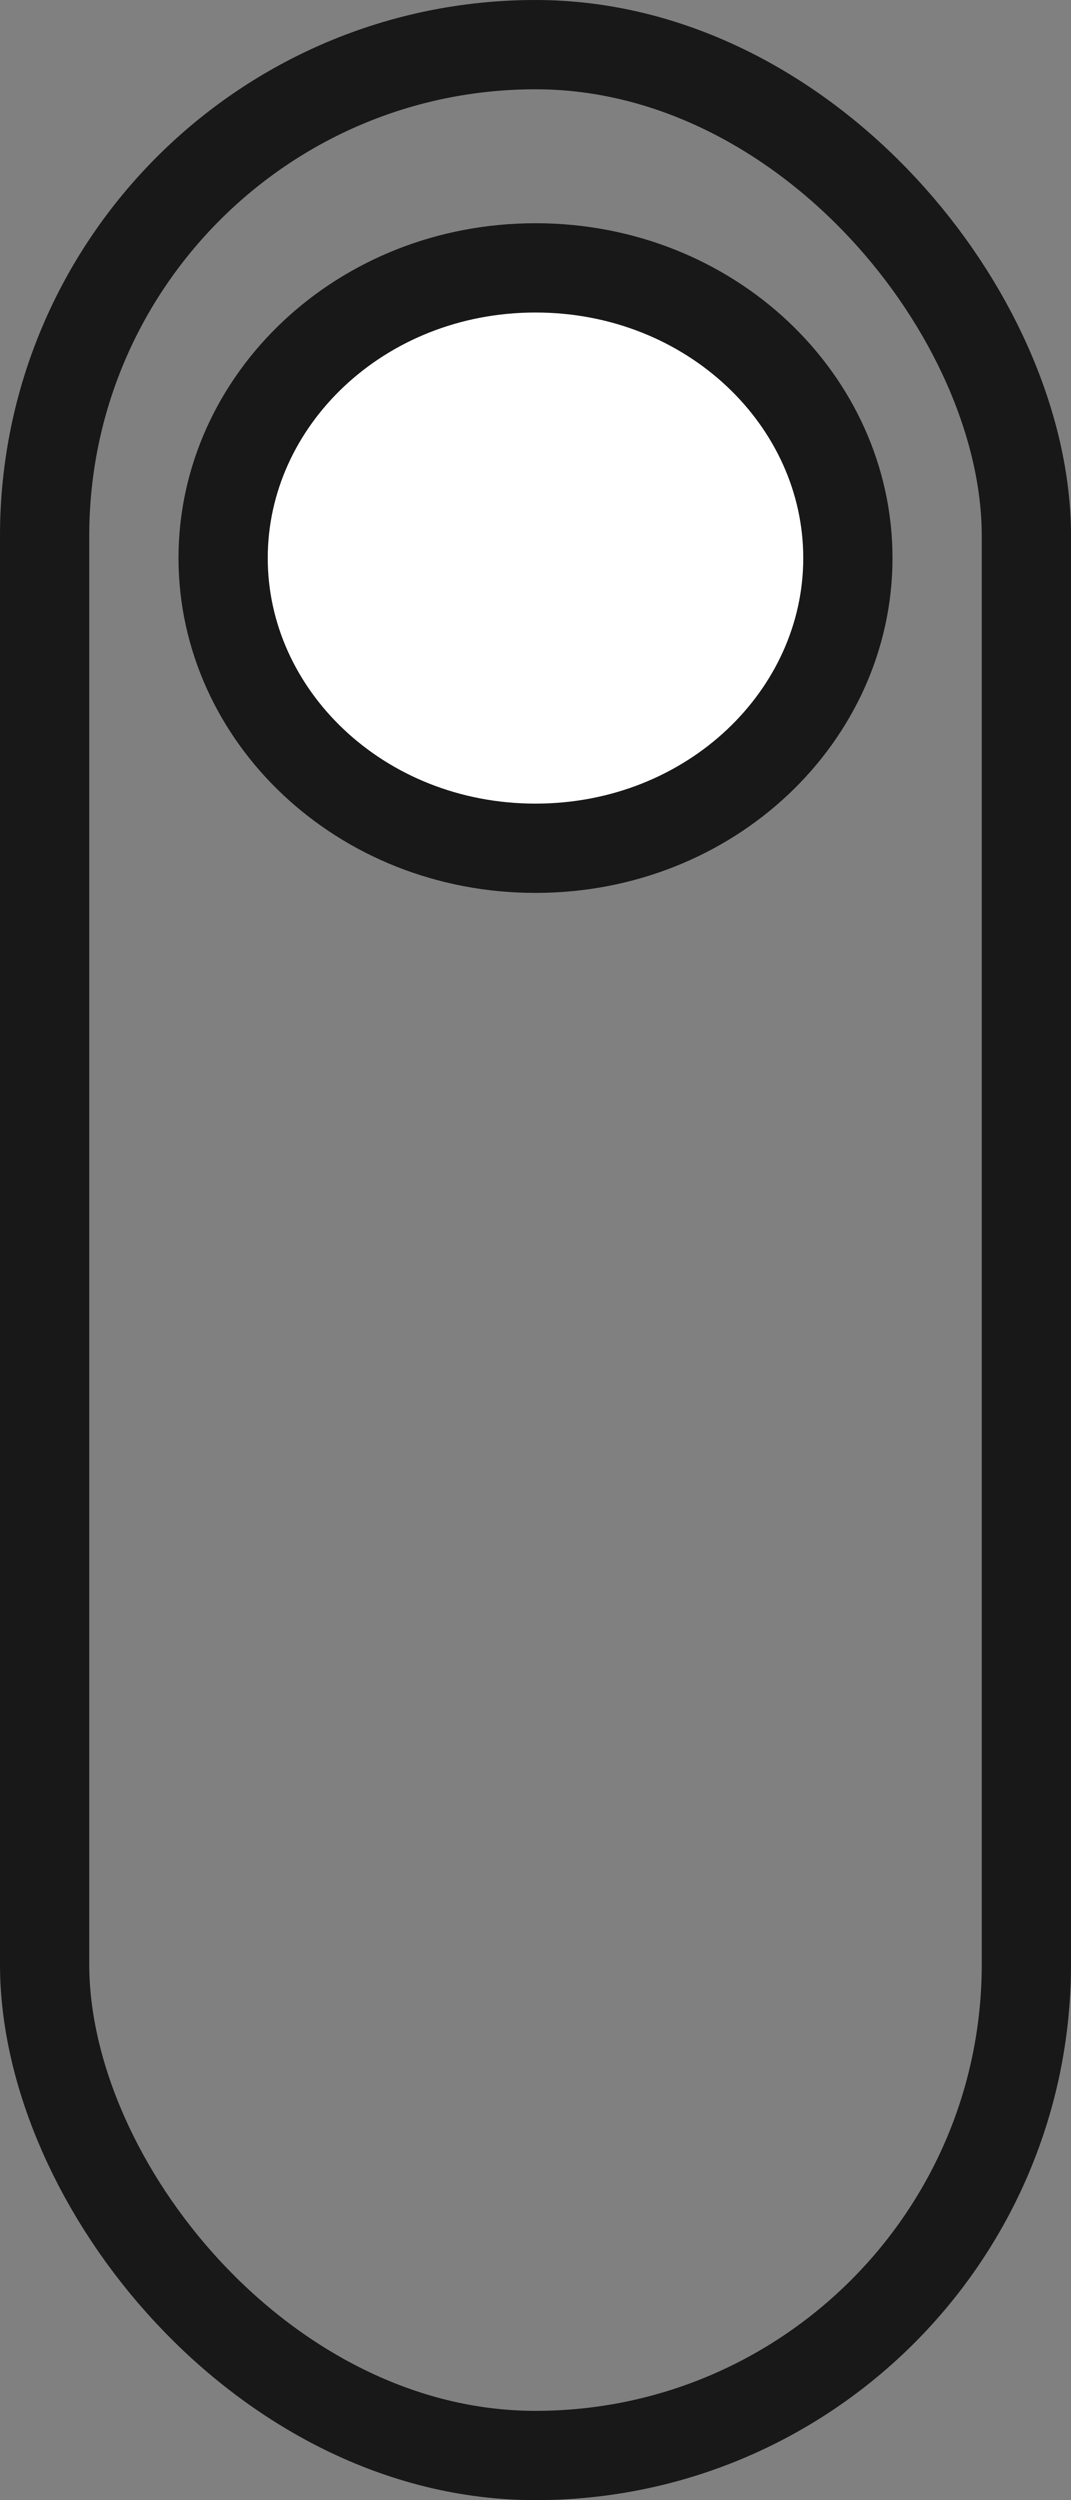<svg width="24" height="56" viewBox="0 0 24 56" fill="none" xmlns="http://www.w3.org/2000/svg">
<rect x="0" y="0" width="24" height="56" fill="#808080" stroke="none"/>
<rect x="1" y="1" width="22" height="54" rx="11" stroke="#181818" stroke-width="2"/>
<path d="M19 12.5C19 16.03 15.928 19 12 19C8.072 19 5 16.03 5 12.5C5 8.97 8.072 6 12 6C15.928 6 19 8.97 19 12.5Z" fill="white" stroke="#181818" stroke-width="2"/>
</svg>
